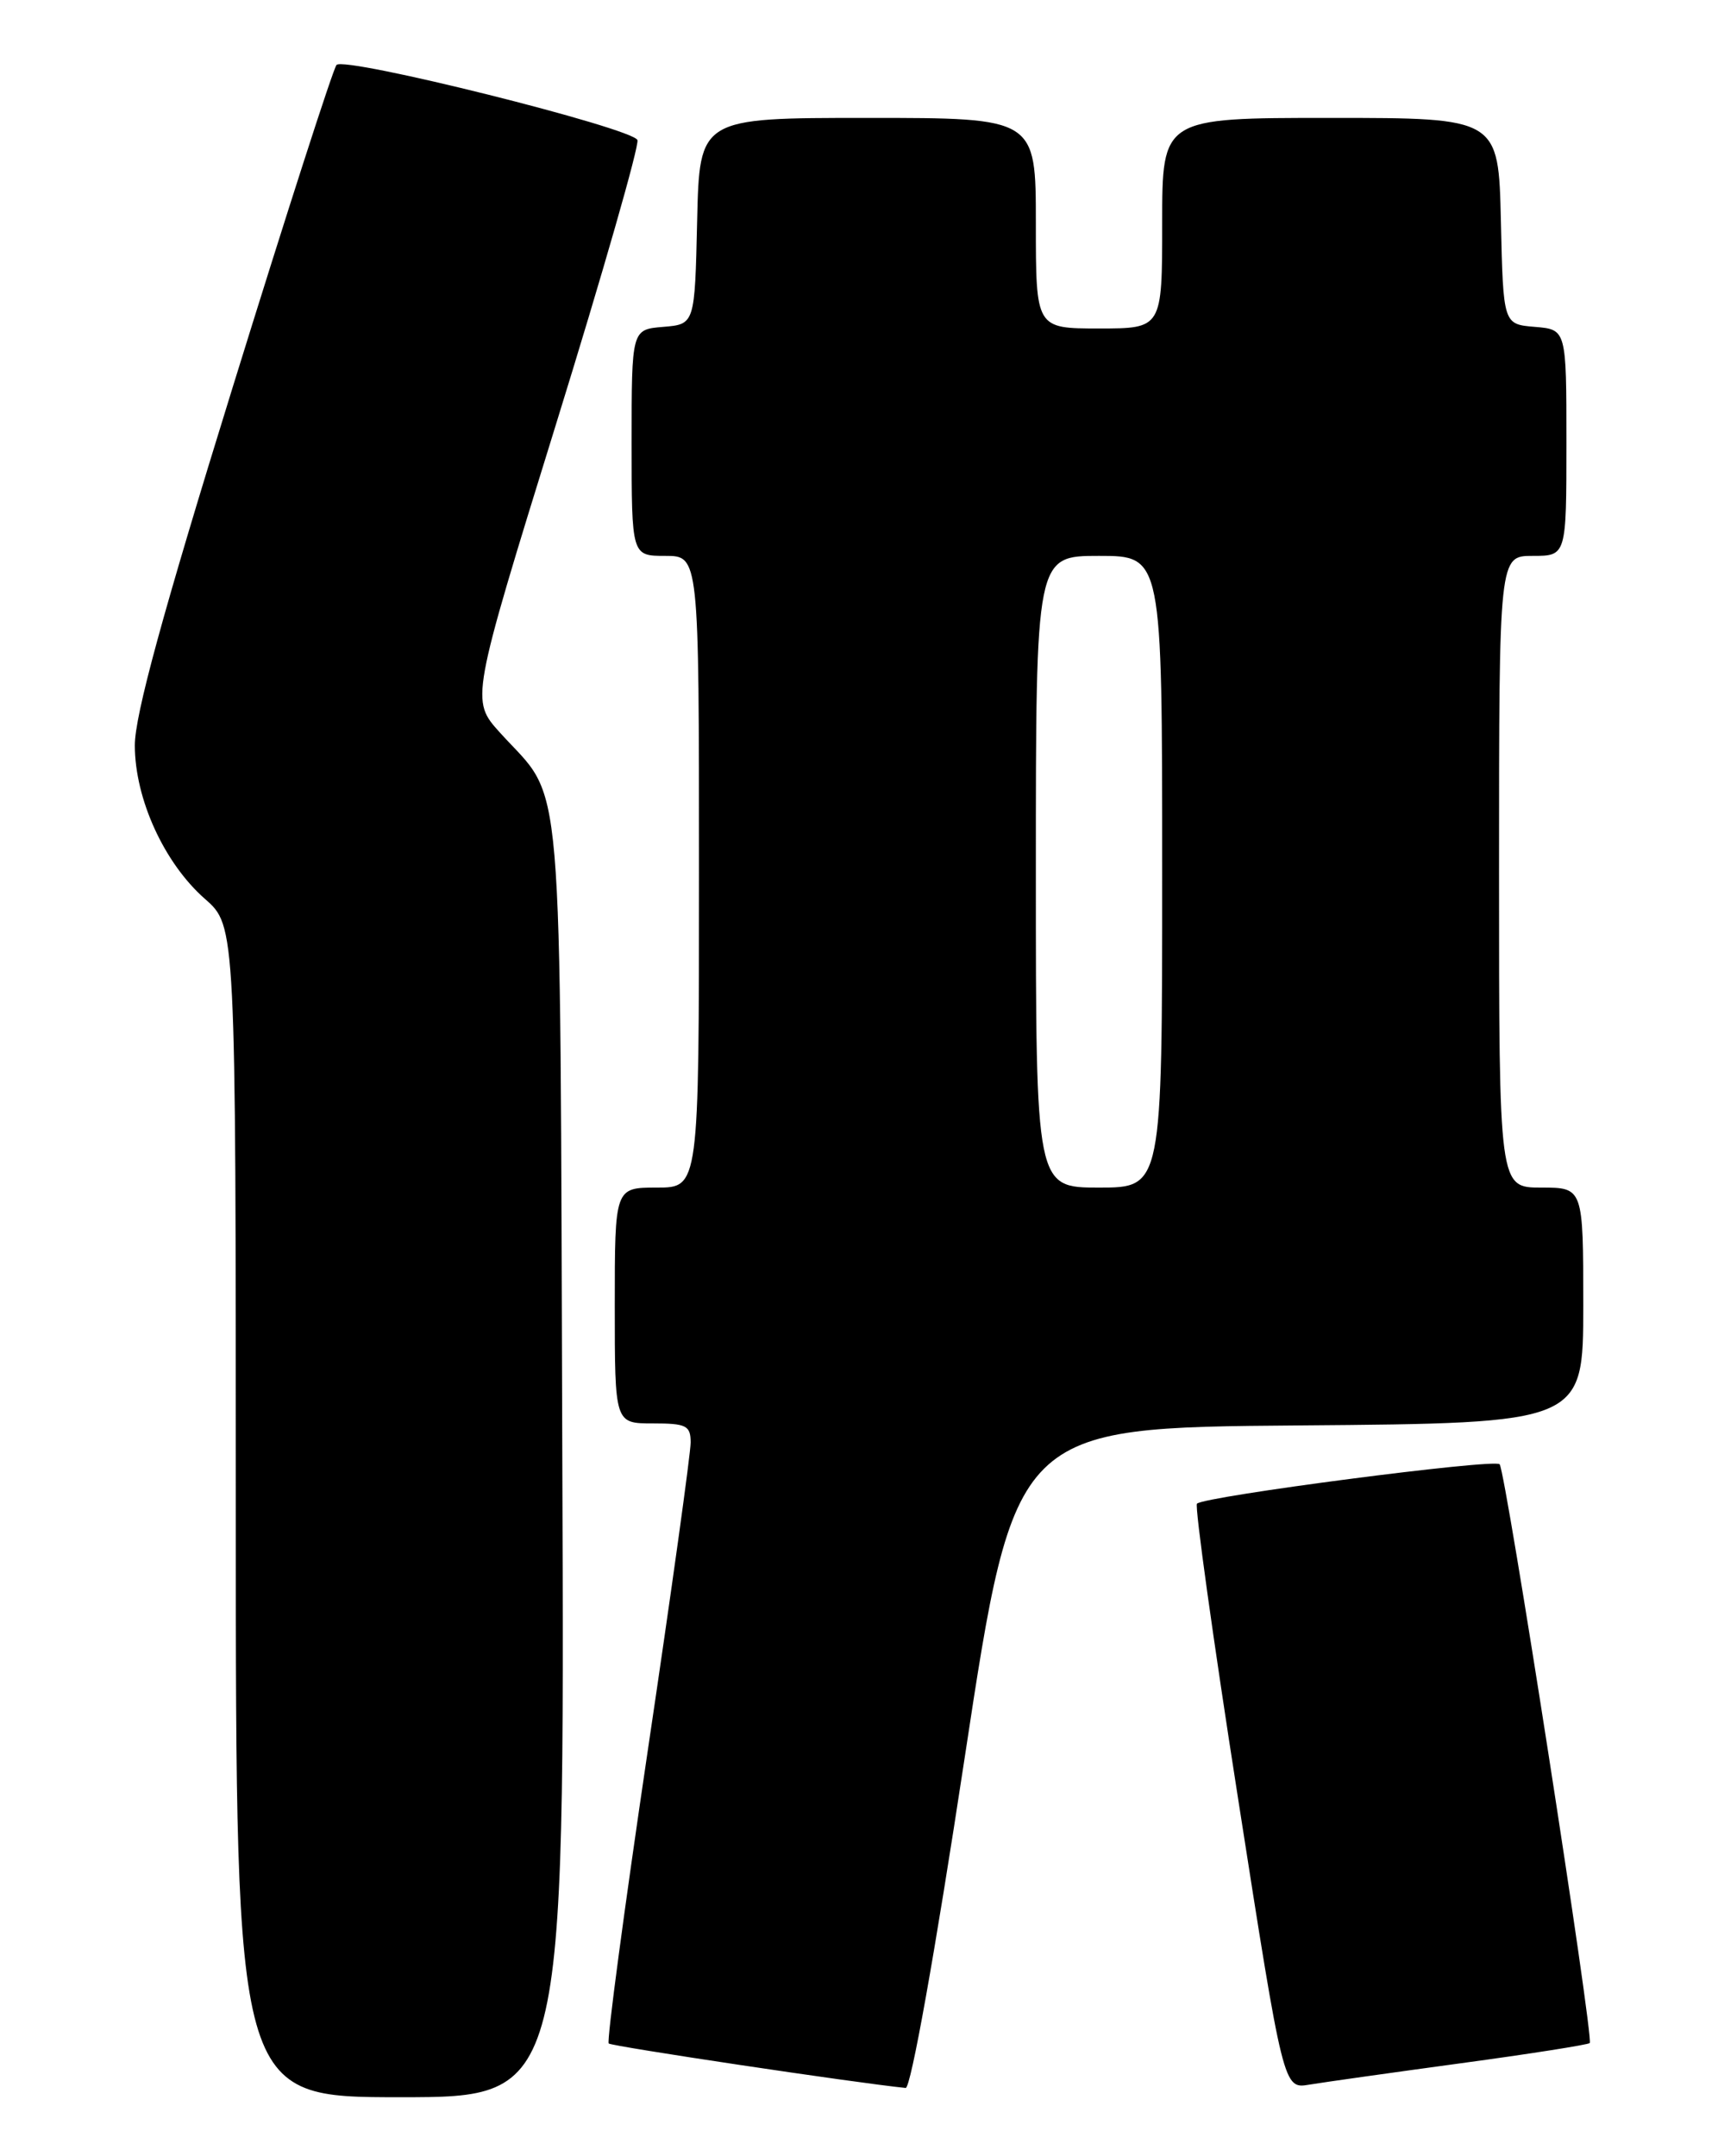 <?xml version="1.0" encoding="UTF-8" standalone="no"?>
<!DOCTYPE svg PUBLIC "-//W3C//DTD SVG 1.1//EN" "http://www.w3.org/Graphics/SVG/1.1/DTD/svg11.dtd" >
<svg xmlns="http://www.w3.org/2000/svg" xmlns:xlink="http://www.w3.org/1999/xlink" version="1.1" viewBox="0 0 204 256">
 <g >
 <path fill="currentColor"
d=" M 66.77 173.25 C 66.47 88.74 67.05 95.48 59.38 87.00 C 55.88 83.13 55.88 83.13 66.00 50.44 C 71.57 32.47 75.93 17.25 75.69 16.63 C 75.13 15.20 40.92 6.66 39.96 7.71 C 39.56 8.15 34.01 25.38 27.62 46.01 C 19.31 72.83 16.00 84.94 16.01 88.51 C 16.02 94.87 19.50 102.48 24.34 106.73 C 28.00 109.94 28.00 109.94 28.00 179.47 C 28.00 249.00 28.00 249.00 47.52 249.00 C 67.05 249.00 67.05 249.00 66.77 173.25 Z  M 114.54 208.75 C 120.50 169.50 120.50 169.50 154.25 169.24 C 188.00 168.97 188.00 168.97 188.00 154.99 C 188.00 141.00 188.00 141.00 183.00 141.00 C 178.00 141.00 178.00 141.00 178.00 103.50 C 178.00 66.00 178.00 66.00 182.00 66.00 C 186.00 66.00 186.00 66.00 186.00 52.56 C 186.00 39.12 186.00 39.12 182.25 38.81 C 178.50 38.50 178.50 38.50 178.22 26.25 C 177.94 14.00 177.94 14.00 157.97 14.00 C 138.00 14.00 138.00 14.00 138.00 26.50 C 138.00 39.00 138.00 39.00 130.50 39.00 C 123.00 39.00 123.00 39.00 123.00 26.50 C 123.00 14.00 123.00 14.00 103.03 14.00 C 83.06 14.00 83.06 14.00 82.78 26.25 C 82.50 38.50 82.50 38.50 78.75 38.81 C 75.00 39.12 75.00 39.12 75.00 52.56 C 75.00 66.00 75.00 66.00 79.00 66.00 C 83.00 66.00 83.00 66.00 83.00 103.50 C 83.00 141.00 83.00 141.00 78.00 141.00 C 73.00 141.00 73.00 141.00 73.00 155.00 C 73.00 169.00 73.00 169.00 77.50 169.00 C 81.50 169.00 82.00 169.25 82.01 171.25 C 82.02 172.49 79.73 188.95 76.92 207.83 C 74.12 226.71 72.03 242.36 72.28 242.62 C 72.63 242.96 101.58 247.30 107.54 247.90 C 108.15 247.96 111.02 231.93 114.54 208.75 Z  M 173.45 244.97 C 181.66 243.86 188.56 242.77 188.77 242.57 C 189.28 242.05 178.79 174.67 178.07 173.85 C 177.47 173.16 143.02 177.65 142.13 178.53 C 141.85 178.82 144.04 194.57 147.01 213.53 C 152.40 248.02 152.40 248.02 155.45 247.51 C 157.13 247.23 165.23 246.09 173.45 244.97 Z  M 123.00 103.50 C 123.00 66.00 123.00 66.00 130.50 66.00 C 138.00 66.00 138.00 66.00 138.00 103.50 C 138.00 141.00 138.00 141.00 130.50 141.00 C 123.00 141.00 123.00 141.00 123.00 103.50 Z "/>
</g>
</svg>